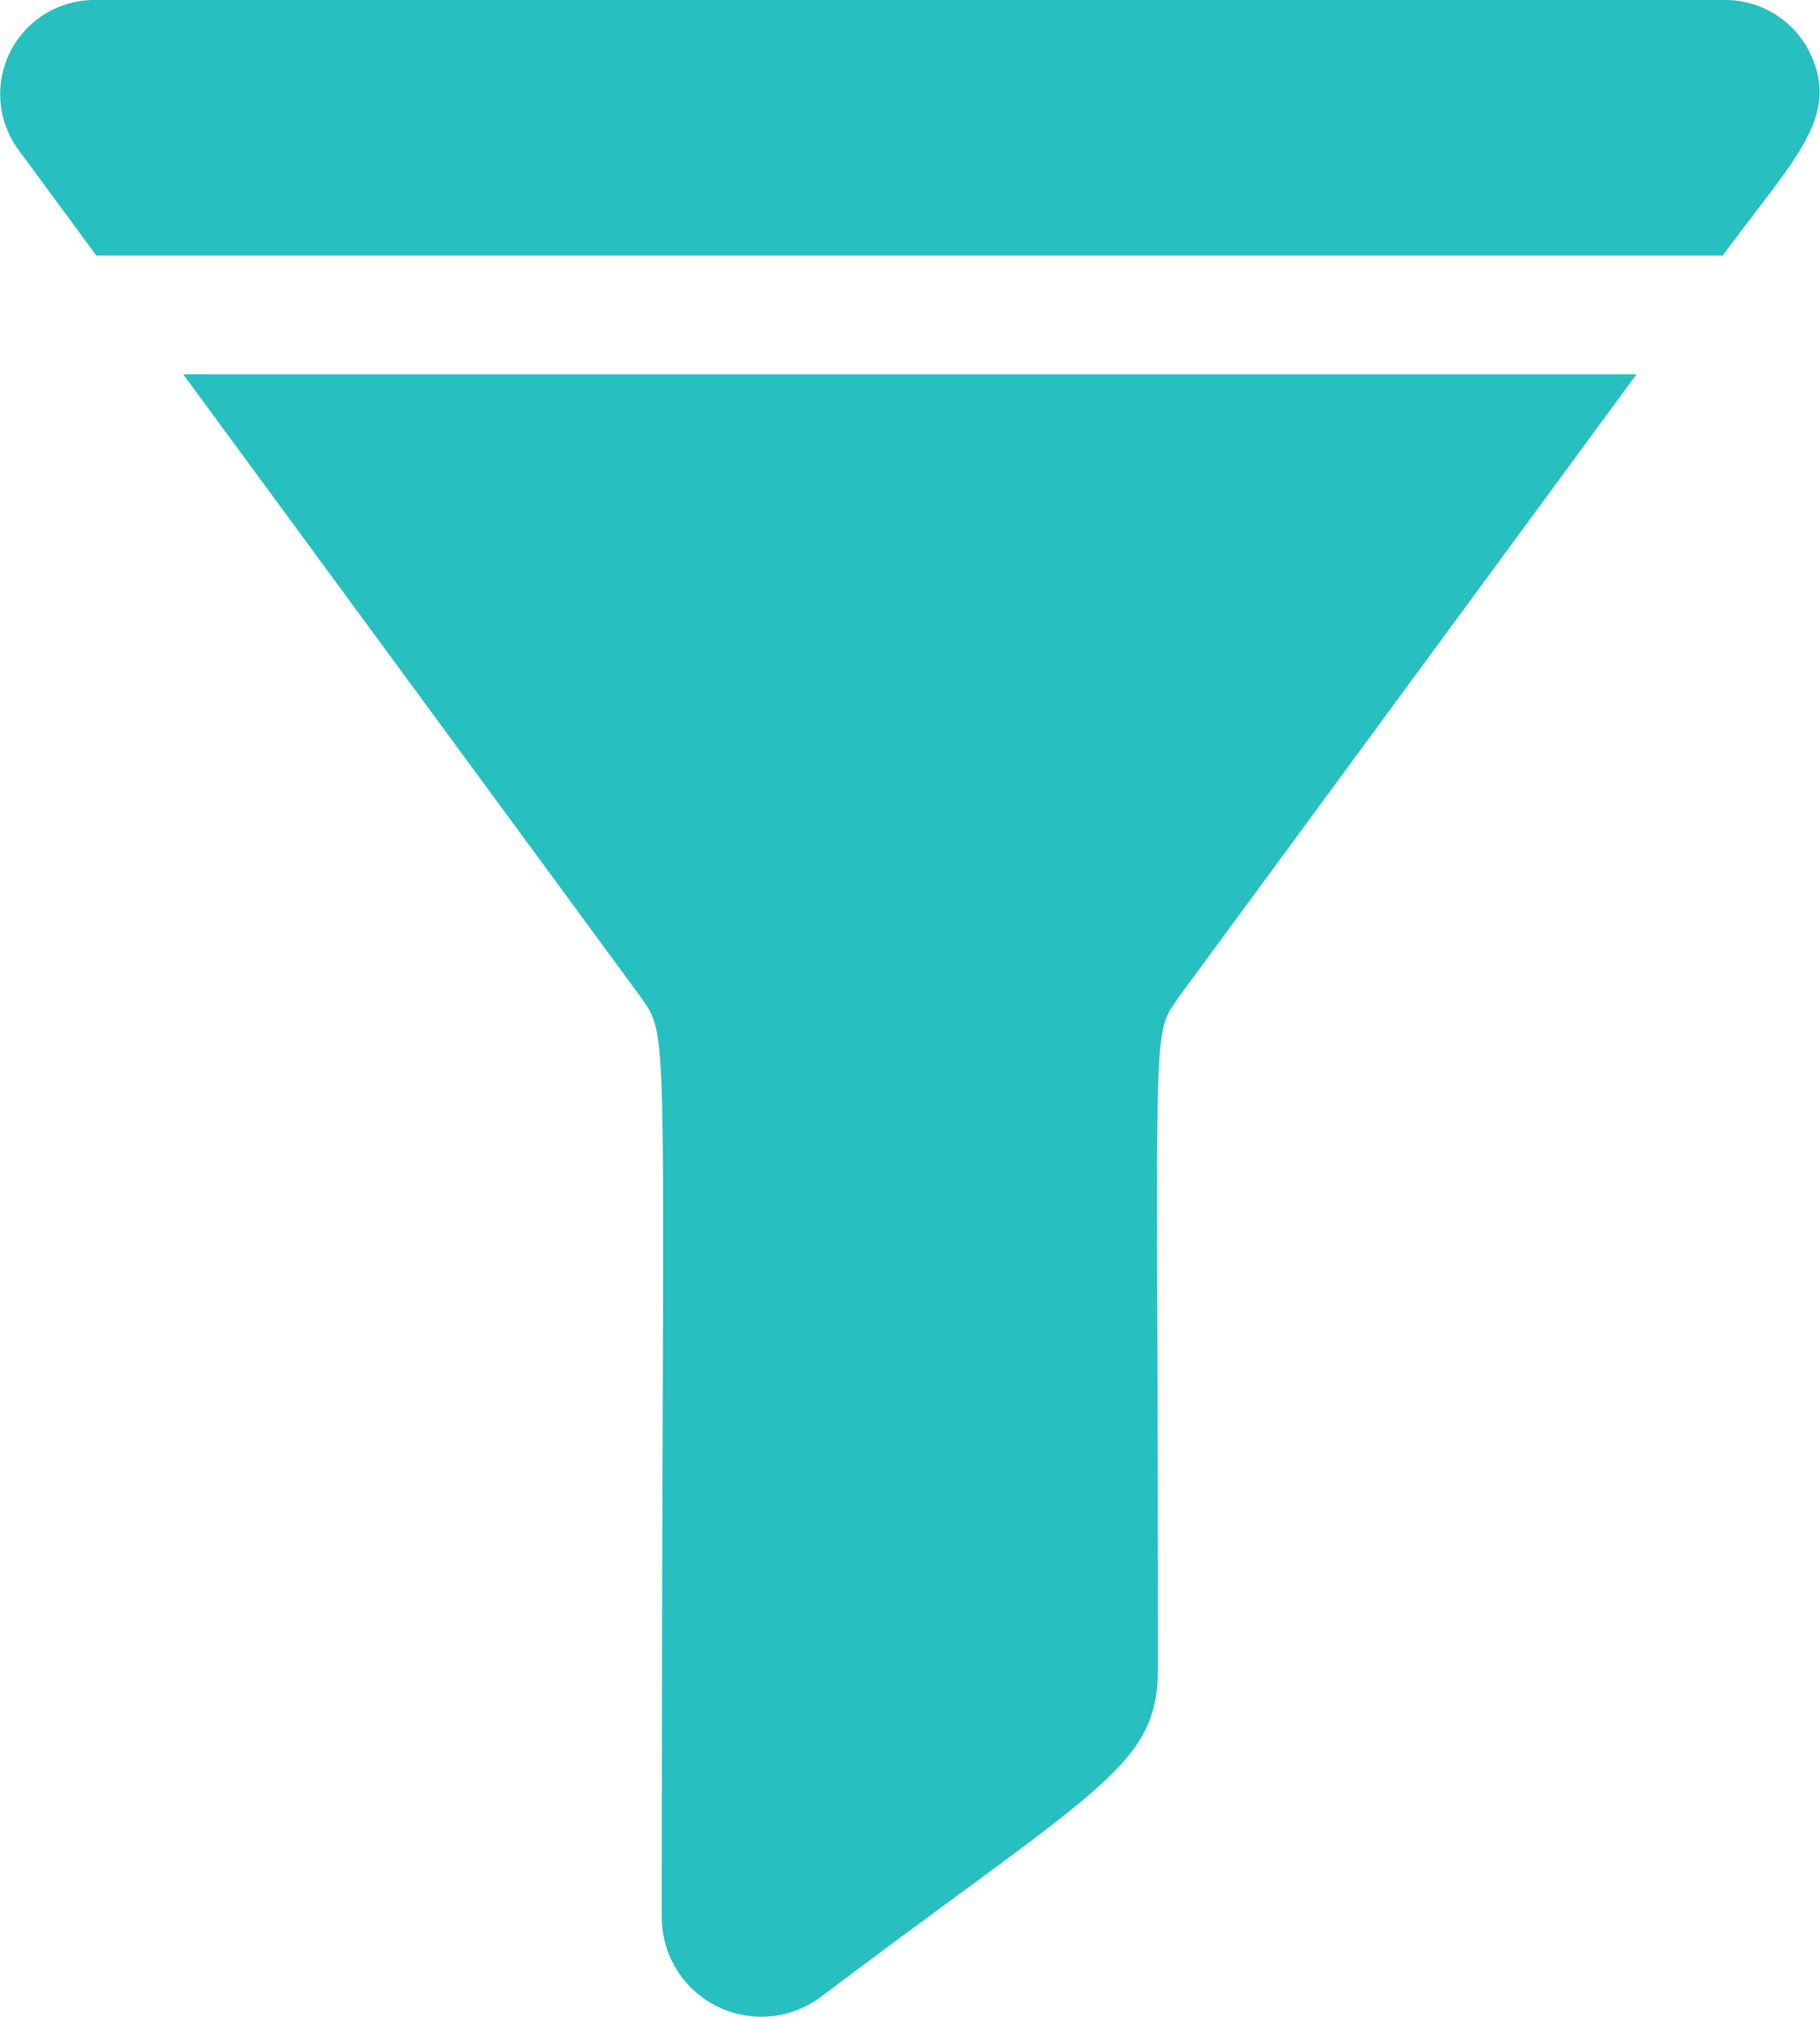<svg xmlns="http://www.w3.org/2000/svg" width="13.539" height="15" viewBox="0 0 13.539 15">
    <defs>
        <style>
            .cls-1{fill:#27bfc0}
        </style>
    </defs>
    <g id="filter" transform="translate(-24.927)">
        <path id="Path_1281" d="M74.831 99.62c.236.341.165.057.165 6.855a.74.74 0 0 0 1.183.593c2.09-1.576 2.508-1.713 2.508-2.45 0-4.954-.058-4.676.165-5L82.247 95H71.436z" class="cls-1" data-name="Path 1281" transform="translate(-45.146 -92.216)"/>
        <path id="Path_1282" d="M38.383.377A.7.7 0 0 0 37.762 0H25.628a.7.7 0 0 0-.574 1.1l.589.8h12.1c.534-.726.89-1.04.637-1.528z" class="cls-1" data-name="Path 1282"/>
    </g>
</svg>
